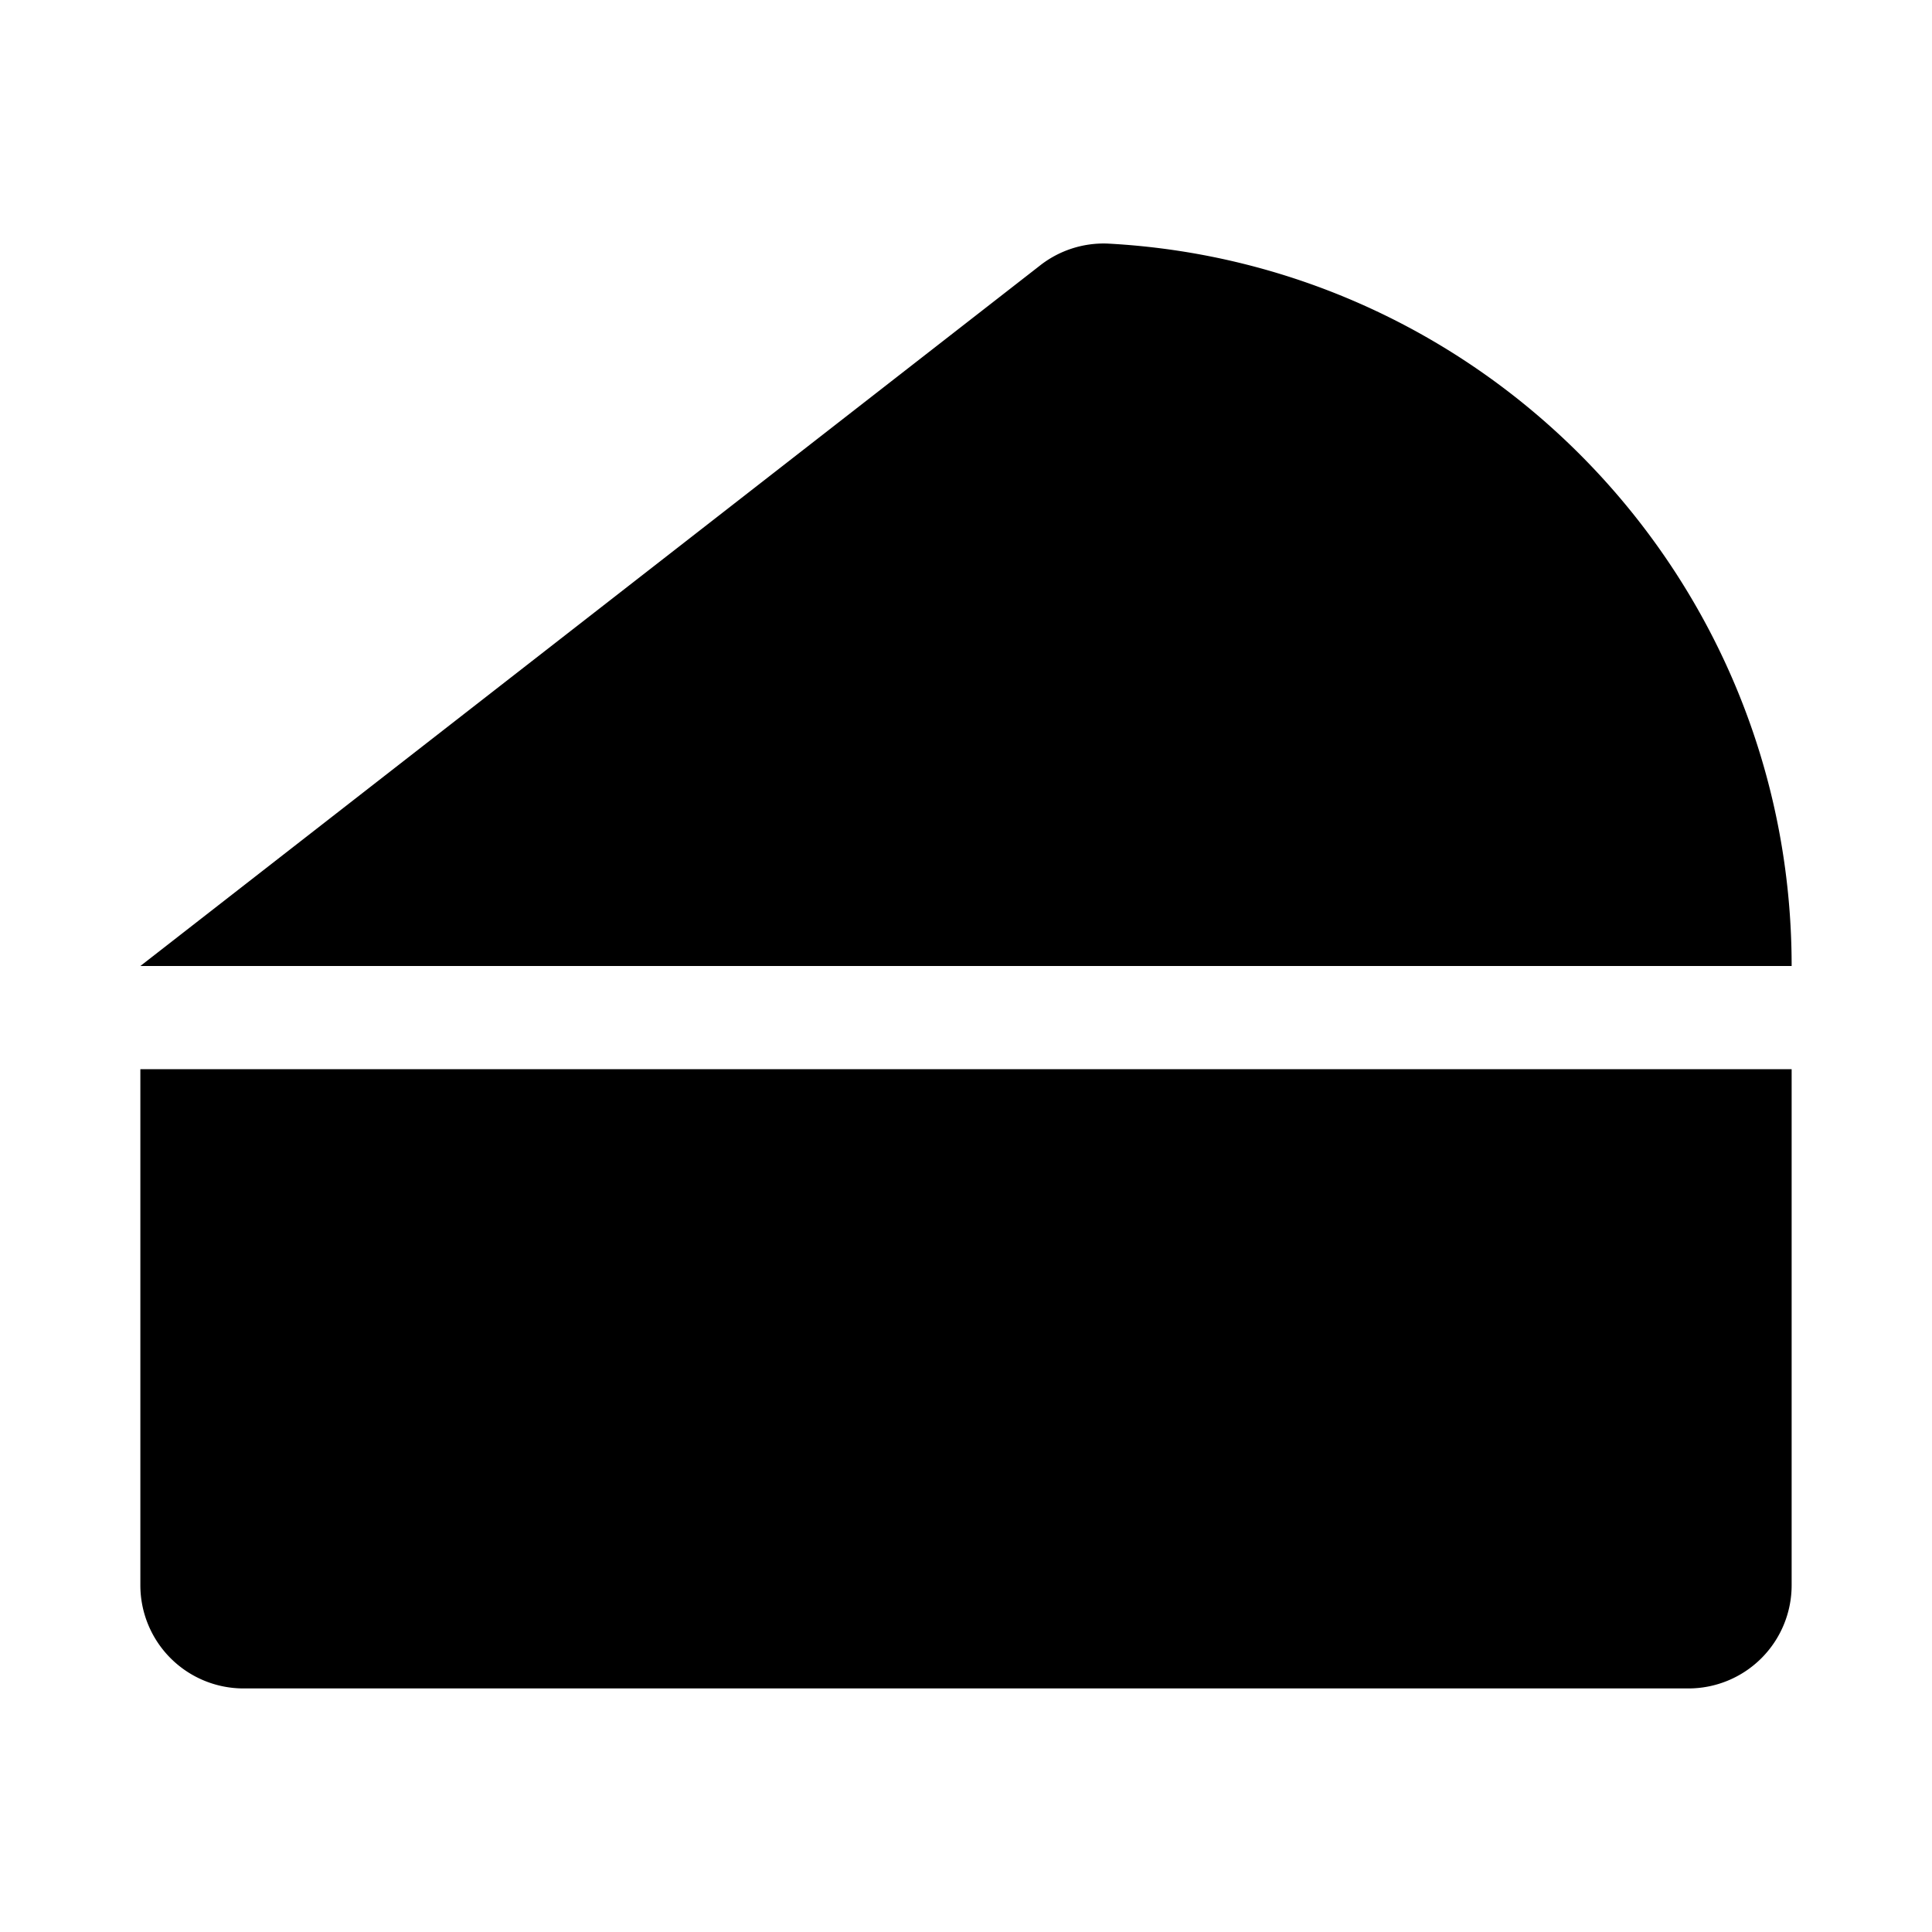 <svg xmlns="http://www.w3.org/2000/svg" width="100%" height="100%" viewBox="0 0 599.04 599.04"><path d="M43.52 331.52v160a32 32 0 0 0 32 32h448a32 32 0 0 0 32-32V331.52zM343.35 75.52a32 32 0 0 0-21.13 7L43.52 299.52h512c0-119.89-94-217.8-212.17-224z" /></svg>